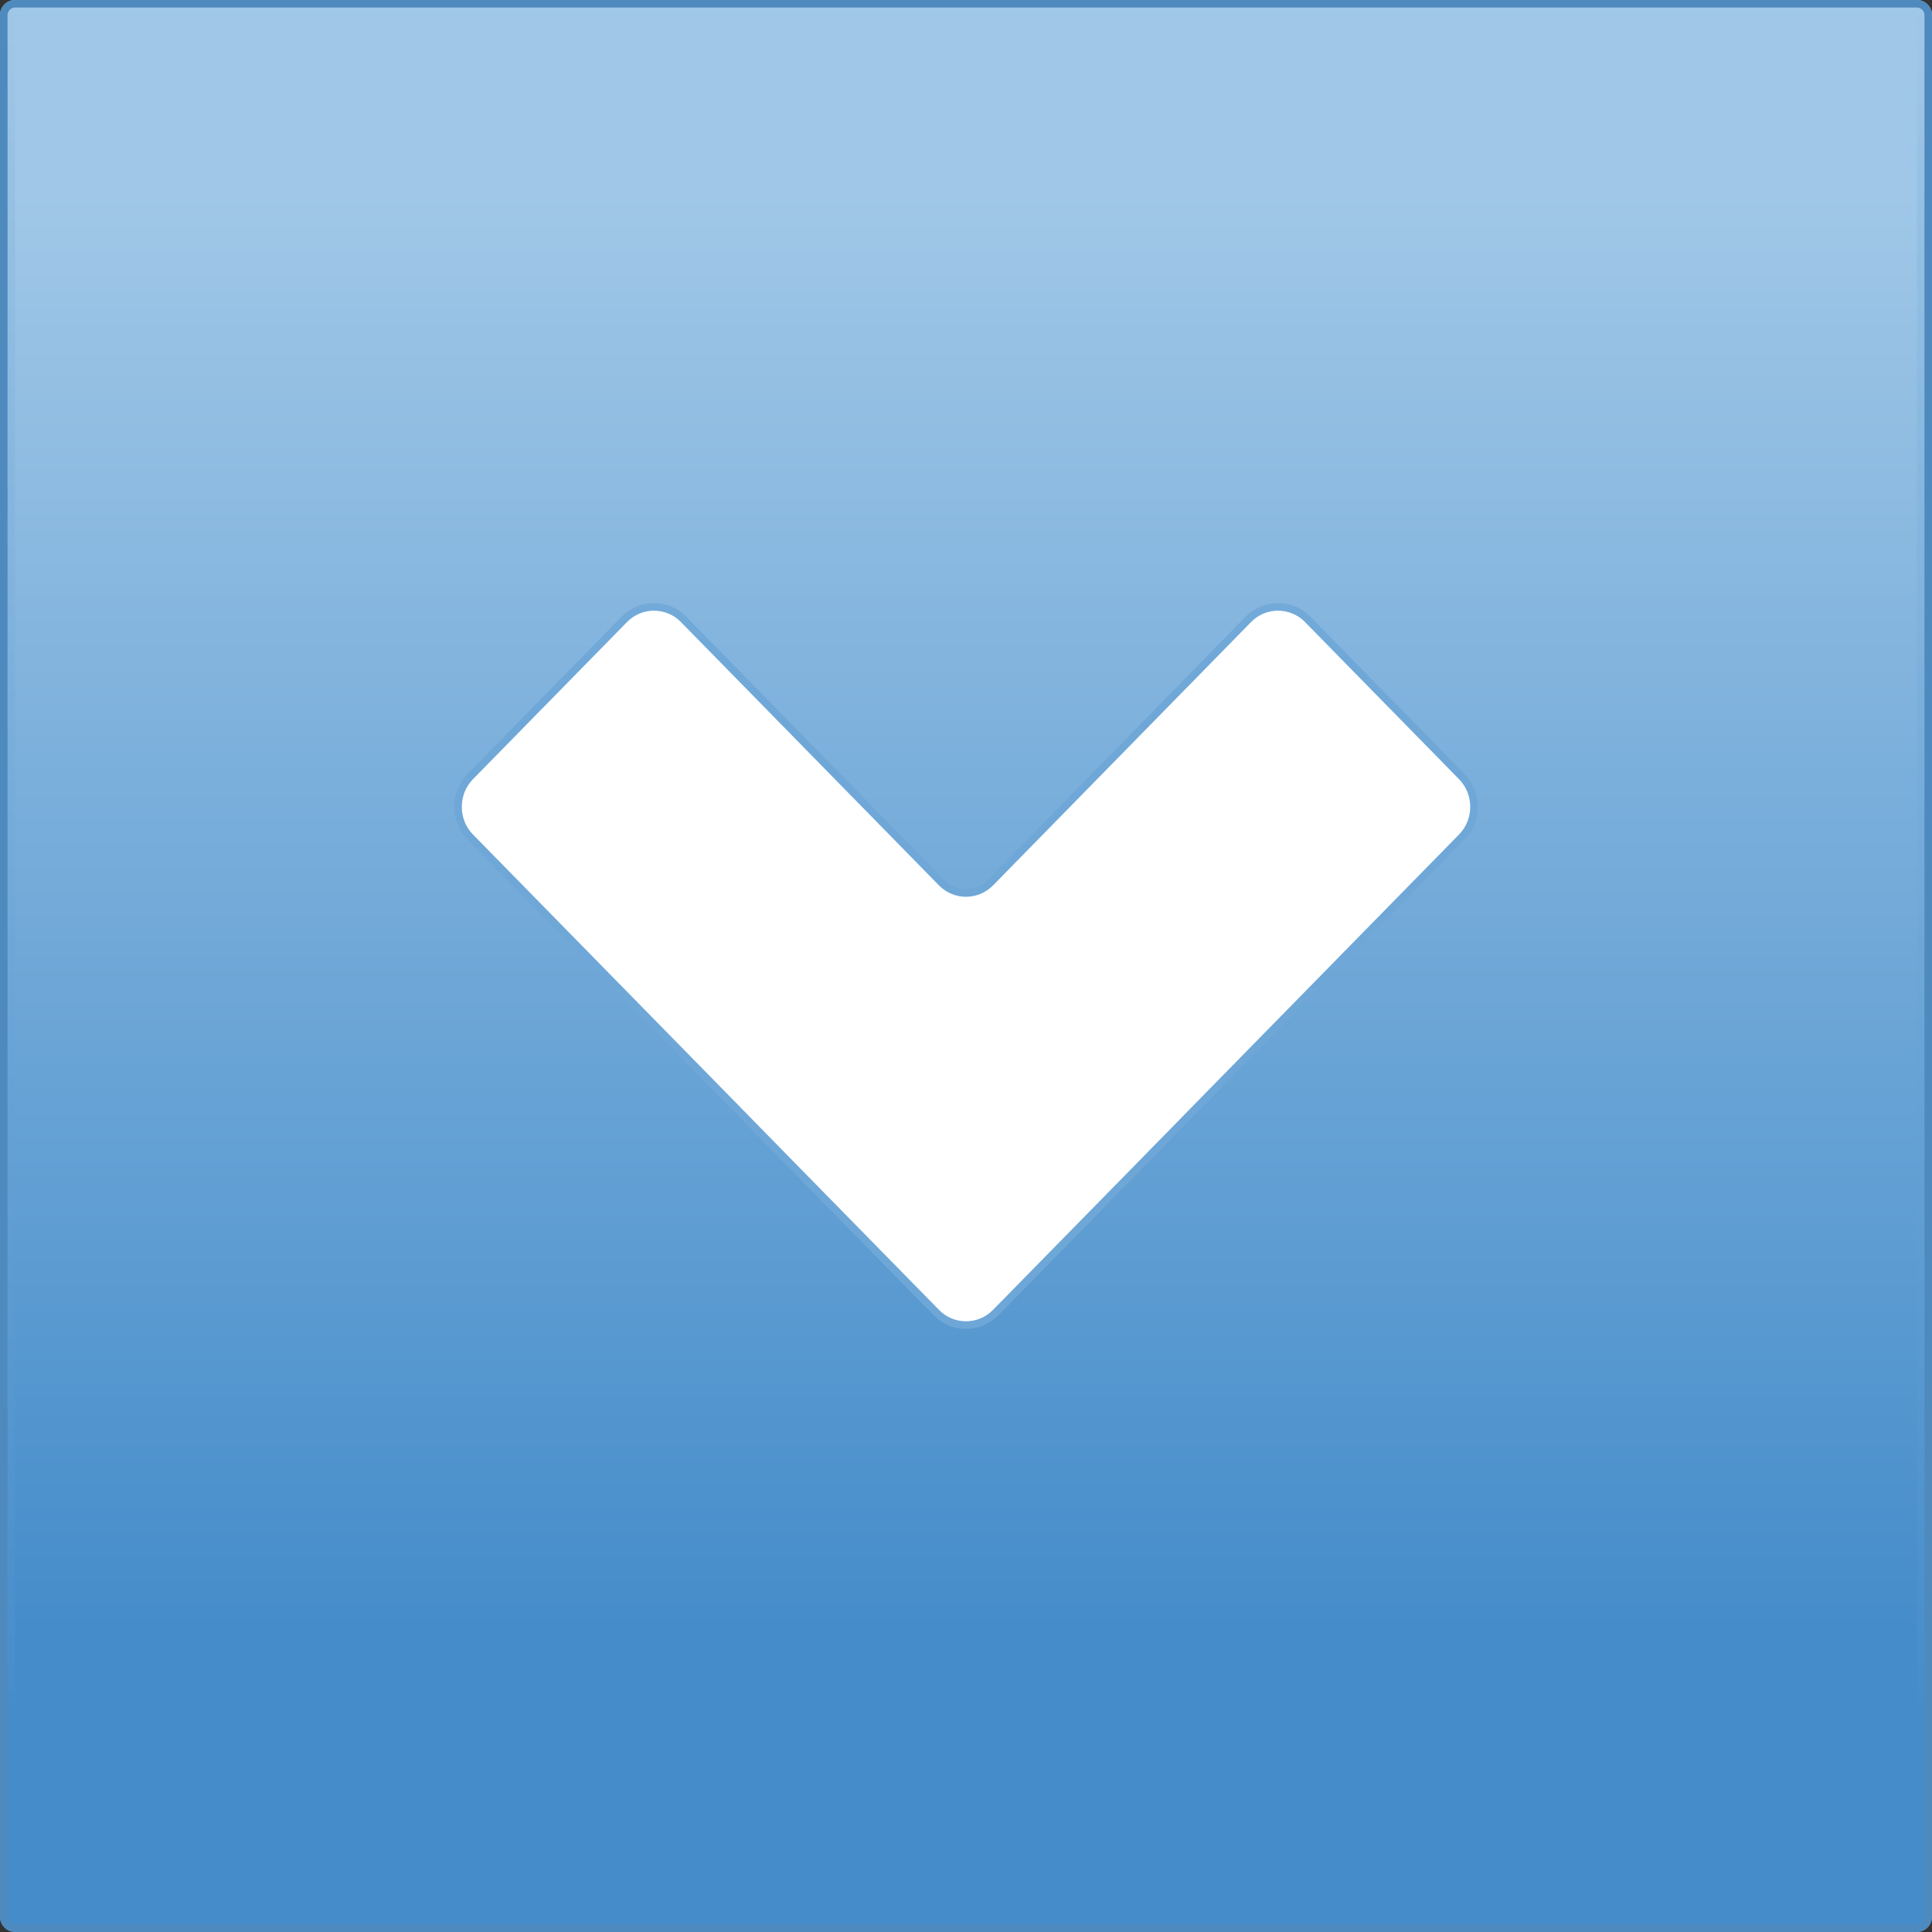 <?xml version="1.0" encoding="iso-8859-1"?>
<!-- Generator: Adobe Illustrator 16.0.0, SVG Export Plug-In . SVG Version: 6.00 Build 0)  -->
<!DOCTYPE svg PUBLIC "-//W3C//DTD SVG 1.1//EN" "http://www.w3.org/Graphics/SVG/1.1/DTD/svg11.dtd">
<svg version="1.1" xmlns="http://www.w3.org/2000/svg" xmlns:xlink="http://www.w3.org/1999/xlink" x="0px" y="0px" width="256px"
	 height="256px" viewBox="0 0 256 256" style="enable-background:new 0 0 256 256;" xml:space="preserve">
<rect x="0" y="0" width="256" height="256" fill="#333333" stroke="none"/>
<g id="caret-down-hover">
	<g id="button-2px-corner-hover_1_">
		<linearGradient id="SVGID_1_" gradientUnits="userSpaceOnUse" x1="127.999" y1="0" x2="127.999" y2="256">
			<stop  offset="0" style="stop-color:#A0C7E7"/>
			<stop  offset="0.9" style="stop-color:#448CCA"/>
		</linearGradient>
		<path style="fill:url(#SVGID_1_);" d="M253,3v250H3V3H253 M254,0H2C0.9,0,0,0.9,0,2v252c0,1.1,0.9,2,2,2h252c1.1,0,2-0.9,2-2V2
			C256,0.9,255.1,0,254,0L254,0z"/>
		<linearGradient id="SVGID_2_" gradientUnits="userSpaceOnUse" x1="127.999" y1="25.263" x2="127.999" y2="239.088">
			<stop  offset="0" style="stop-color:#A0C7E7"/>
			<stop  offset="0.9" style="stop-color:#448CCA"/>
		</linearGradient>
		<path style="fill:url(#SVGID_2_);" d="M3,254c-0.55,0-1-0.45-1-1V3c0-0.55,0.45-1,1-1h250c0.55,0,1,0.45,1,1v250
			c0,0.55-0.45,1-1,1H3z"/>
		<path style="fill:#4E8ABE;" d="M254,1c0.552,0,1,0.449,1,1v252c0,0.551-0.448,1-1,1H2c-0.551,0-1-0.449-1-1V2c0-0.551,0.449-1,1-1
			H254 M254,0H2C0.9,0,0,0.9,0,2v252c0,1.1,0.9,2,2,2h252c1.1,0,2-0.9,2-2V2C256,0.9,255.1,0,254,0L254,0z"/>
	</g>
	<g id="chevron-down_1_">
		<path style="fill:#FFFFFF;" d="M131.58,117.317c-1.965,2.008-5.195,2.008-7.155,0L90.23,82.422c-1.961-2.01-5.19-2.01-7.15,0
			l-20.425,20.835c-1.96,2.01-1.96,5.3,0,7.31l34.189,34.875c1.966,2.008,5.195,5.298,7.155,7.308l20.425,20.825
			c1.96,2.01,5.19,2.01,7.155,0L152,152.75c1.965-2.01,5.195-5.3,7.155-7.308l34.189-34.875c1.966-2.01,1.966-5.3,0-7.31
			l-20.42-20.835c-1.96-2.01-5.194-2.01-7.155,0L131.58,117.317z"/>
		<g style="opacity:0.3;">
			<linearGradient id="SVGID_3_" gradientUnits="userSpaceOnUse" x1="128.002" y1="176.082" x2="128.002" y2="79.915">
				<stop  offset="0" style="stop-color:#A1C8E6"/>
				<stop  offset="0.9" style="stop-color:#448CCA"/>
			</linearGradient>
			<path style="fill:url(#SVGID_3_);" d="M169.348,80.915c1.299,0,2.598,0.502,3.577,1.507l20.42,20.835
				c1.966,2.01,1.966,5.3,0,7.31l-34.189,34.875c-1.96,2.008-5.19,5.298-7.155,7.308l-20.42,20.825
				c-0.982,1.005-2.281,1.507-3.58,1.507s-2.596-0.502-3.576-1.507L104,152.75c-1.96-2.01-5.189-5.3-7.155-7.308l-34.189-34.875
				c-1.96-2.01-1.96-5.3,0-7.31L83.08,82.422c0.98-1.005,2.277-1.507,3.575-1.507s2.595,0.502,3.576,1.507l34.194,34.895
				c0.98,1.004,2.277,1.506,3.576,1.506s2.597-0.502,3.58-1.506l34.189-34.895C166.75,81.417,168.049,80.915,169.348,80.915
				 M169.348,79.915c-1.631,0-3.155,0.643-4.294,1.809l-34.188,34.894c-0.762,0.777-1.779,1.206-2.866,1.206
				c-1.086,0-2.102-0.428-2.86-1.205L90.945,81.723c-1.137-1.165-2.661-1.808-4.29-1.808c-1.629,0-3.153,0.643-4.291,1.809
				l-20.423,20.833c-2.343,2.403-2.343,6.309-0.002,8.708l34.191,34.877l2.182,2.227c1.712,1.748,3.636,3.711,4.971,5.079
				l20.427,20.827c1.136,1.164,2.66,1.807,4.29,1.807c1.629,0,3.155-0.642,4.294-1.808l20.419-20.824
				c0.866-0.886,1.978-2.02,3.116-3.183c1.449-1.478,2.943-3.003,4.041-4.127l34.188-34.873c2.35-2.401,2.35-6.308,0.001-8.709
				l-20.421-20.836C172.503,80.558,170.979,79.915,169.348,79.915L169.348,79.915z"/>
		</g>
	</g>
</g>
<g id="Layer_1">
</g>
</svg>
